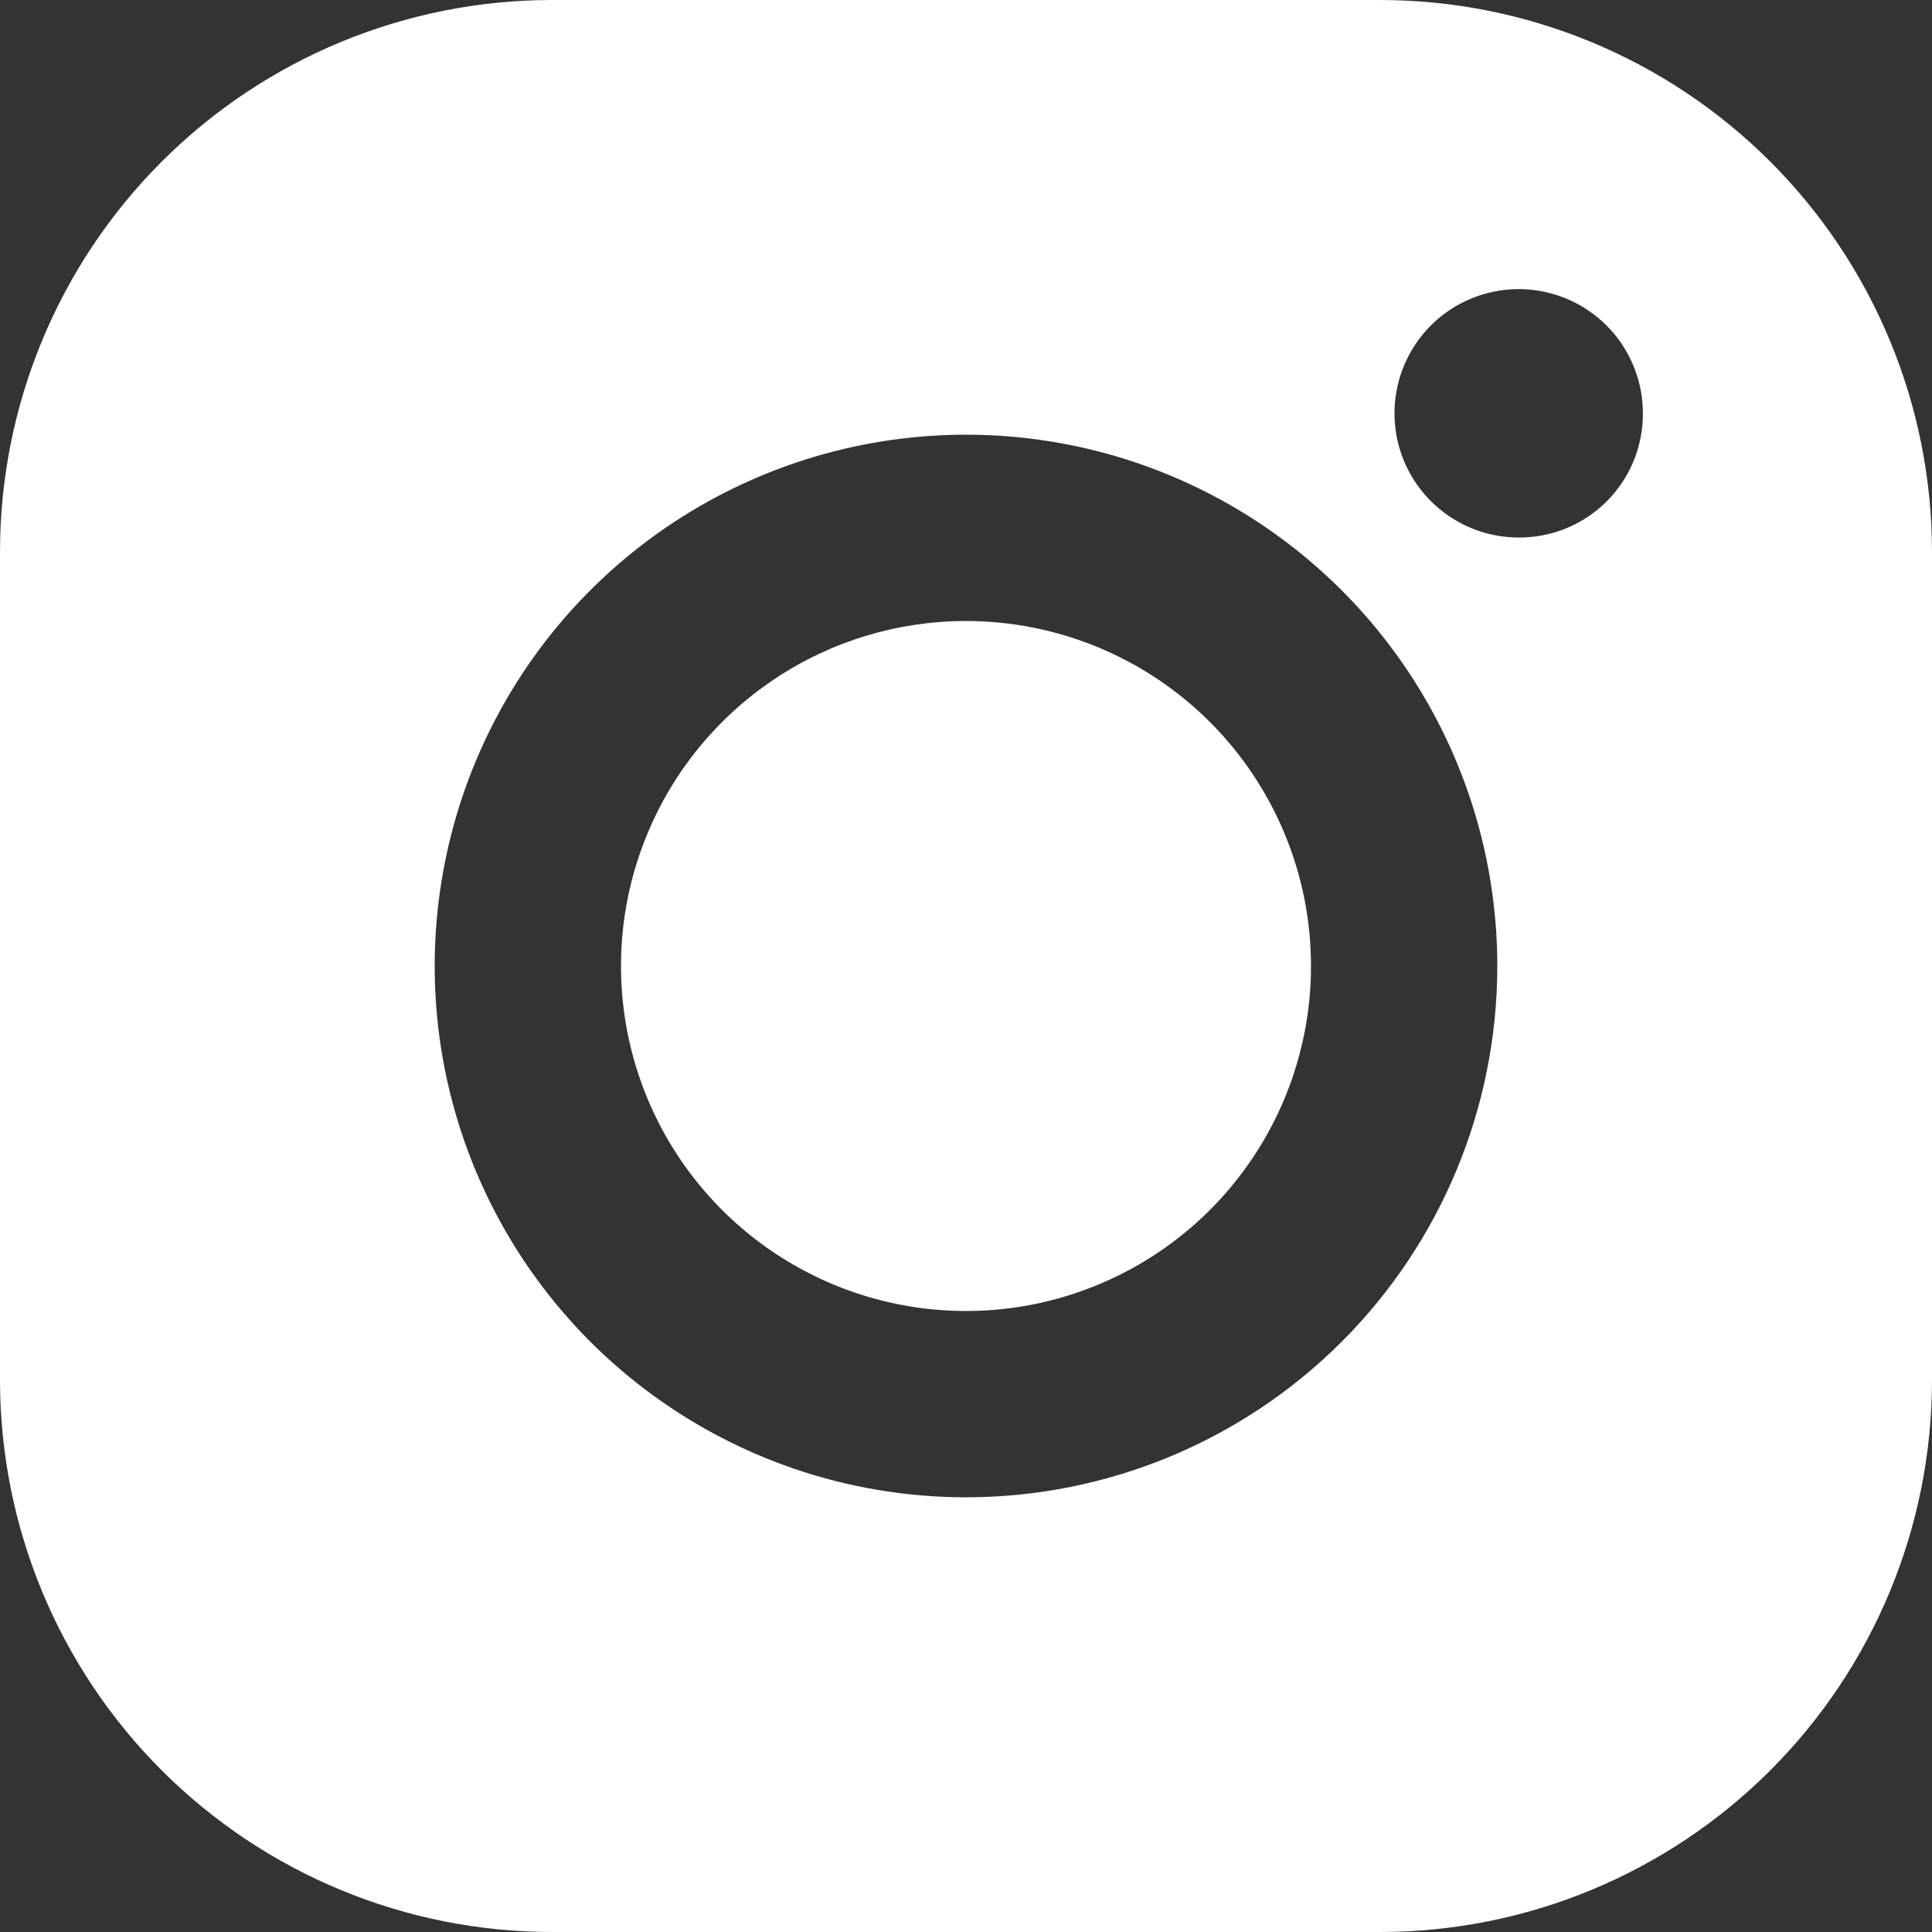 <svg width="28" height="28" viewBox="0 0 28 28" fill="none" xmlns="http://www.w3.org/2000/svg">
<rect x="0" y="0" width="28" height="28" fill="#333333" stroke="none"/>
<g id="instagram 1" clip-path="url(#clip0_2_178)">
<g id="Layer 2">
<g id="Layer 1">
<g id="Group">
<path id="Vector" d="M14 9C13.011 9 12.044 9.293 11.222 9.843C10.4 10.392 9.759 11.173 9.381 12.087C9.002 13 8.903 14.005 9.096 14.976C9.289 15.945 9.765 16.836 10.464 17.535C11.164 18.235 12.055 18.711 13.025 18.904C13.995 19.097 15 18.998 15.913 18.619C16.827 18.241 17.608 17.6 18.157 16.778C18.707 15.956 19 14.989 19 14C19 12.674 18.473 11.402 17.535 10.464C16.598 9.527 15.326 9 14 9Z" fill="white"/>
<path id="Vector_2" d="M20 0H8C5.878 0 3.843 0.843 2.343 2.343C0.843 3.843 0 5.878 0 8L0 20C0 22.122 0.843 24.157 2.343 25.657C3.843 27.157 5.878 28 8 28H20C22.122 28 24.157 27.157 25.657 25.657C27.157 24.157 28 22.122 28 20V8C28 5.878 27.157 3.843 25.657 2.343C24.157 0.843 22.122 0 20 0V0ZM14 21.7C12.477 21.7 10.988 21.248 9.722 20.402C8.456 19.556 7.469 18.354 6.886 16.947C6.303 15.54 6.151 13.992 6.448 12.498C6.745 11.004 7.478 9.632 8.555 8.555C9.632 7.478 11.004 6.745 12.498 6.448C13.992 6.151 15.54 6.303 16.947 6.886C18.354 7.469 19.556 8.456 20.402 9.722C21.248 10.988 21.7 12.477 21.7 14C21.7 16.042 20.889 18.001 19.445 19.445C18.001 20.889 16.042 21.7 14 21.7ZM22 7.79C21.644 7.788 21.297 7.681 21.002 7.481C20.707 7.282 20.478 6.999 20.343 6.67C20.209 6.34 20.175 5.978 20.247 5.629C20.318 5.28 20.491 4.961 20.744 4.71C20.997 4.46 21.319 4.29 21.669 4.223C22.018 4.155 22.38 4.193 22.708 4.331C23.036 4.469 23.316 4.701 23.512 4.998C23.708 5.295 23.812 5.644 23.81 6C23.81 6.237 23.763 6.471 23.672 6.69C23.581 6.908 23.447 7.106 23.279 7.273C23.11 7.439 22.911 7.571 22.691 7.66C22.472 7.748 22.237 7.793 22 7.79Z" fill="white"/>
</g>
</g>
</g>
</g>
<defs>
<clipPath id="clip0_2_178">
<rect width="28" height="28" fill="white"/>
</clipPath>
</defs>
</svg>
